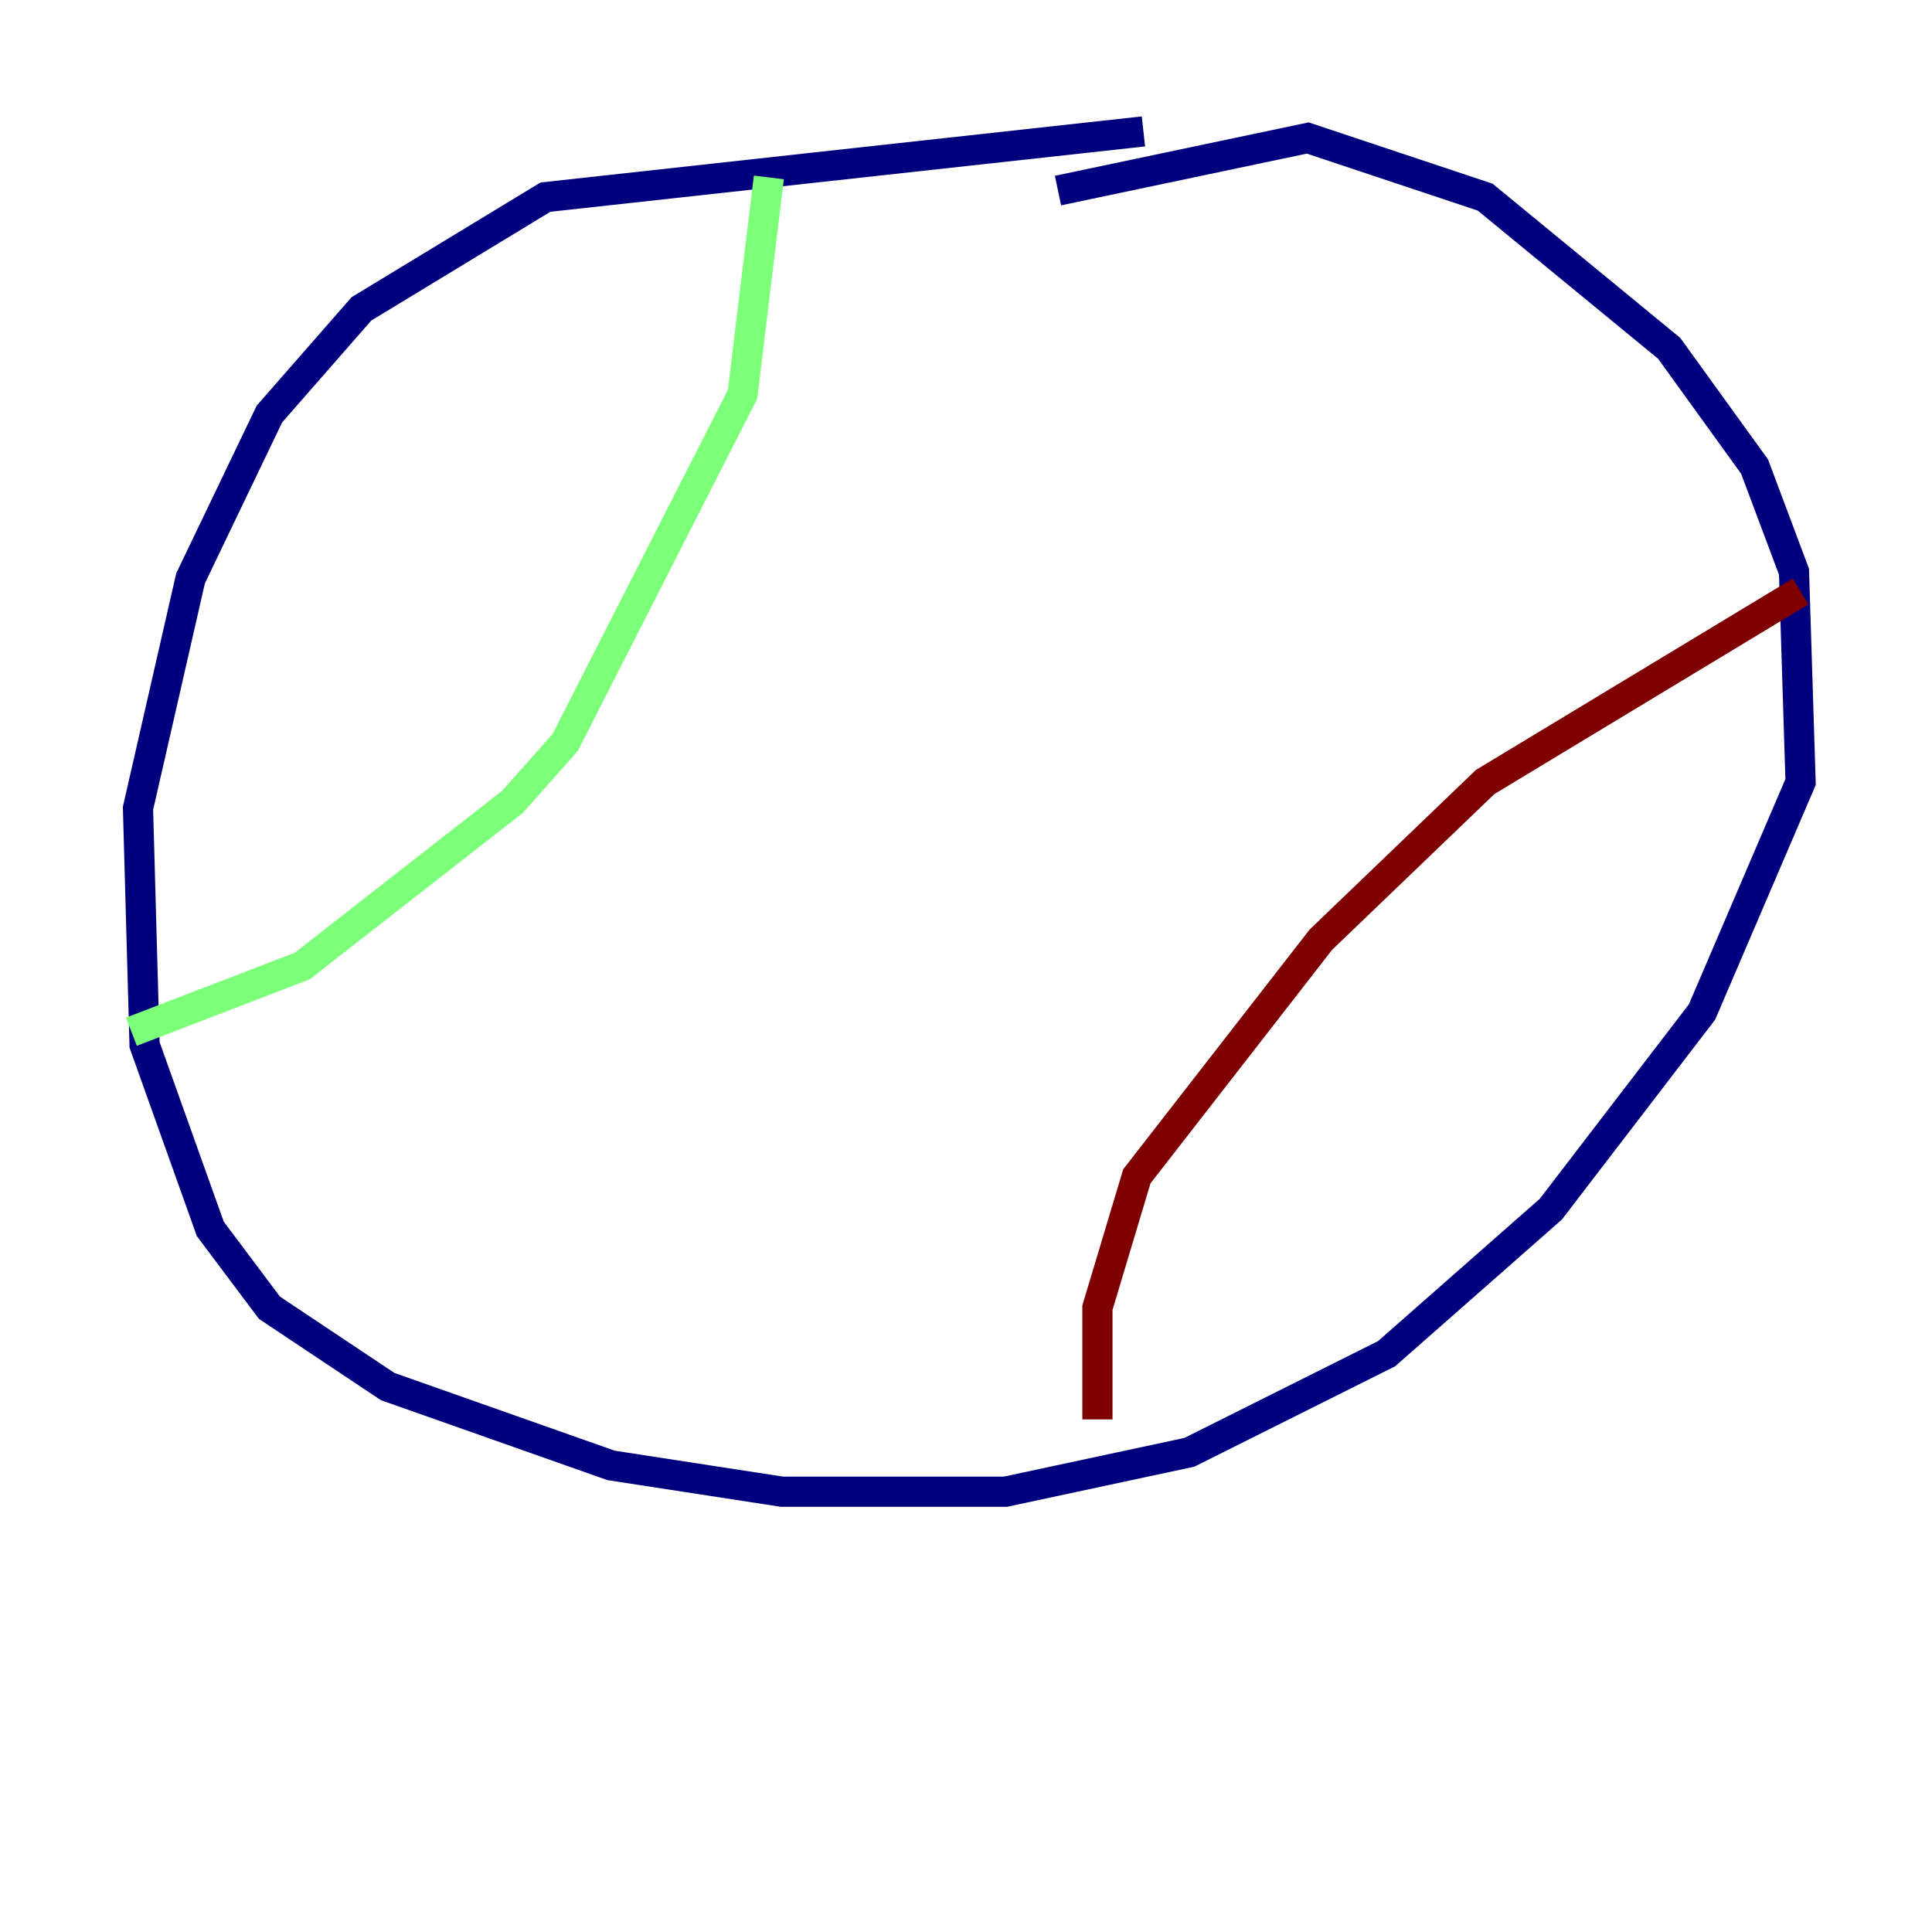<?xml version="1.0" encoding="utf-8" ?>
<svg baseProfile="tiny" height="128" version="1.2" viewBox="0,0,128,128" width="128" xmlns="http://www.w3.org/2000/svg" xmlns:ev="http://www.w3.org/2001/xml-events" xmlns:xlink="http://www.w3.org/1999/xlink"><defs /><polyline fill="none" points="75.755,8.707 36.136,13.061 23.946,20.463 17.85,27.429 12.626,38.313 9.143,53.551 9.578,69.225 13.932,81.415 17.85,86.639 25.687,91.864 40.49,97.088 51.809,98.83 66.612,98.83 78.803,96.218 91.864,89.687 102.748,80.109 112.762,67.048 119.293,51.809 118.857,37.878 116.245,30.912 110.585,23.075 98.395,13.061 86.639,9.143 70.095,12.626" stroke="#00007f" stroke-width="2" /><polyline fill="none" points="50.939,11.755 49.197,26.122 37.442,49.197 33.959,53.116 20.027,64.0 8.707,68.354" stroke="#7cff79" stroke-width="2" /><polyline fill="none" points="119.293,39.184 98.395,51.809 87.51,62.258 75.32,77.932 72.707,86.639 72.707,94.041" stroke="#7f0000" stroke-width="2" /></svg>